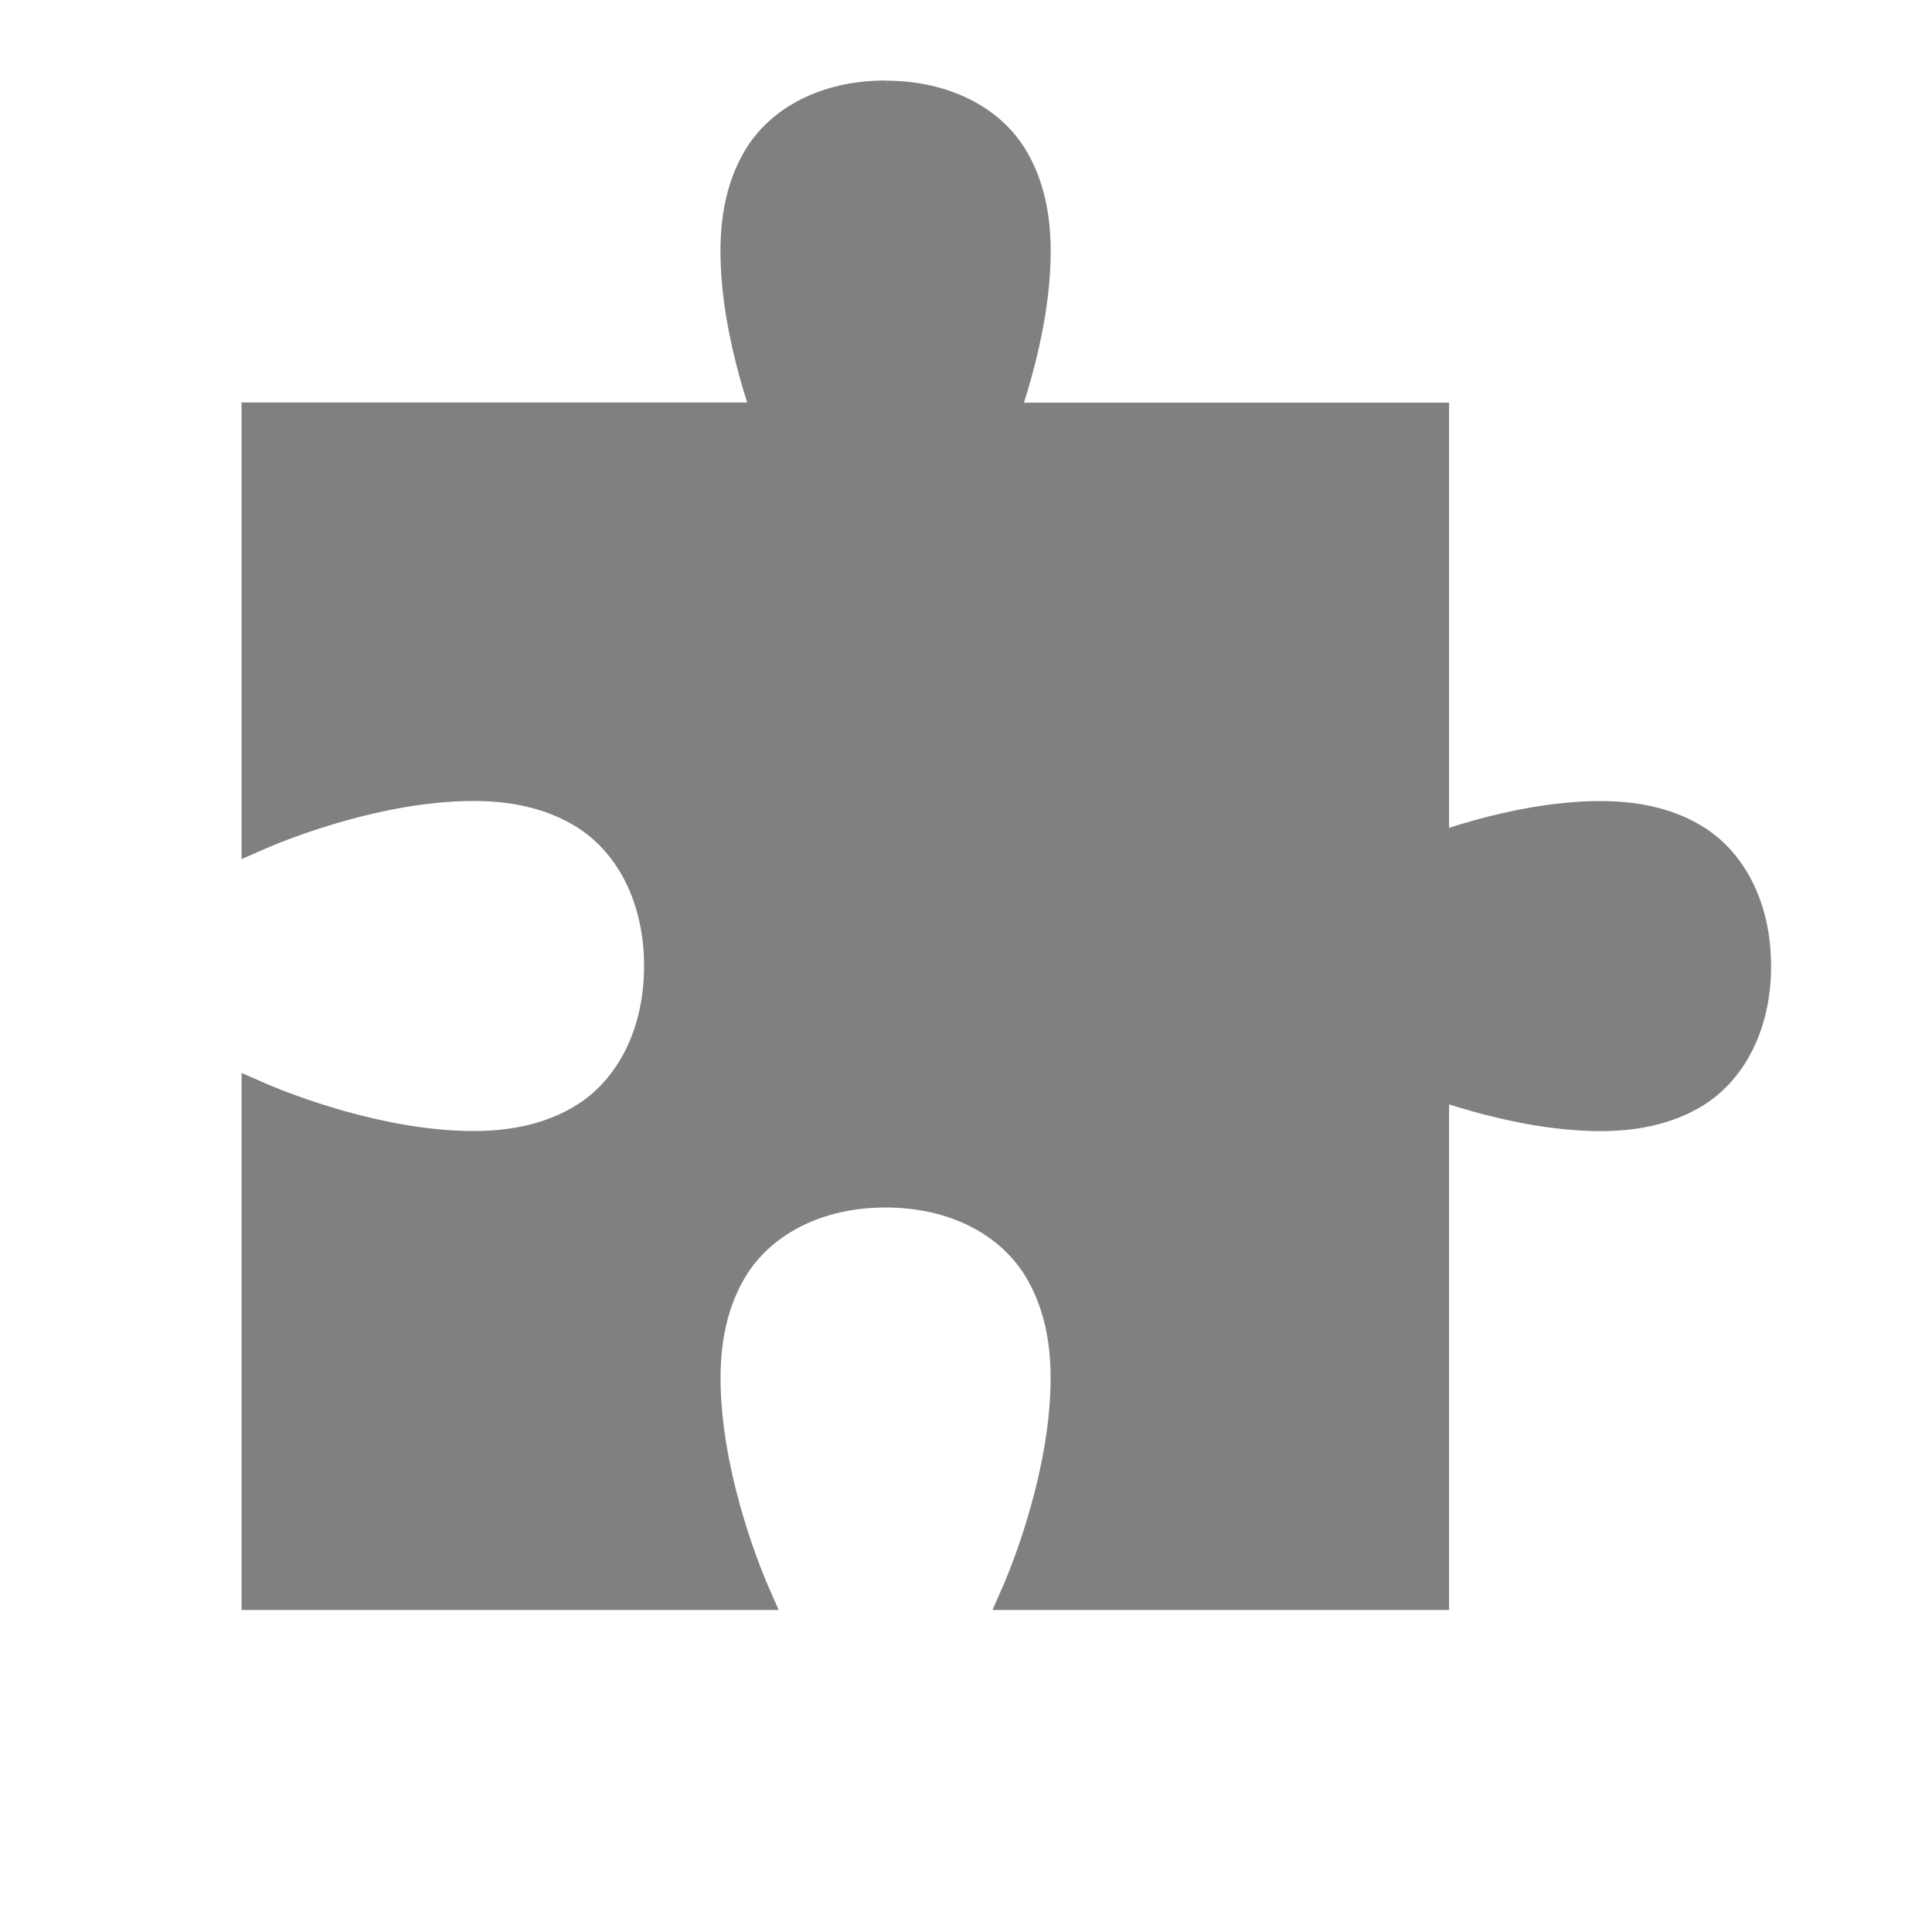 <?xml version="1.0" encoding="UTF-8" standalone="no"?>
<svg viewBox="0 1 24 24" height="24" id="svg7384" version="1.1" width="24" sodipodi:docname="addon-filled.svg" inkscape:version="1.1 (ce6663b3b7, 2021-05-25)"
   xmlns:inkscape="http://www.inkscape.org/namespaces/inkscape"
   xmlns:sodipodi="http://sodipodi.sourceforge.net/DTD/sodipodi-0.dtd"
   xmlns="http://www.w3.org/2000/svg"
   xmlns:svg="http://www.w3.org/2000/svg"
   xmlns:rdf="http://www.w3.org/1999/02/22-rdf-syntax-ns#"
   xmlns:cc="http://creativecommons.org/ns#">
   <sodipodi:namedview id="namedview21" pagecolor="#ffffff" bordercolor="#666666" borderopacity="1.0" inkscape:pageshadow="2" inkscape:pageopacity="0.0" inkscape:pagecheckerboard="0" showgrid="true" inkscape:snap-page="true" inkscape:zoom="27.999974" inkscape:cx="13.017869" inkscape:cy="14.14287" inkscape:window-width="1920" inkscape:window-height="1043" inkscape:window-x="1920" inkscape:window-y="0" inkscape:window-maximized="1" inkscape:current-layer="svg7384">
      <inkscape:grid type="xygrid" id="grid163" />
   </sodipodi:namedview>
   <defs id="defs7386">
      <linearGradient id="linearGradient5606" inkscape:swatch="solid">
         <stop id="stop5608" offset="0" style="stop-color:#000000;stop-opacity:1;" />
      </linearGradient>
      <linearGradient id="linearGradient4526" inkscape:swatch="solid">
         <stop id="stop4528" offset="0" style="stop-color:#ffffff;stop-opacity:1;" />
      </linearGradient>
      <linearGradient id="linearGradient3600-4" inkscape:swatch="gradient">
         <stop id="stop3602-7" offset="0" style="stop-color:#f4f4f4;stop-opacity:1" />
         <stop id="stop3604-6" offset="1" style="stop-color:#dbdbdb;stop-opacity:1" />
      </linearGradient>
   </defs>
   <path id="rect193" style="opacity:1;fill:#808080;fill-rule:evenodd;stroke:none;stroke-linecap:square;fill-opacity:1" d="m 11,2 c -0.809,0 -1.437,0.348 -1.746,0.869 -0.309,0.521 -0.335,1.121 -0.283,1.678 0.05,0.538 0.185,1.058 0.311,1.453 h -6.281 v 5.672 l 0.299,-0.131 c 0,0 1.041,-0.466 2.154,-0.57 0.557,-0.052 1.157,-0.026 1.678,0.283 0.521,0.309 0.869,0.937 0.869,1.746 0,0.809 -0.348,1.437 -0.869,1.746 -0.521,0.309 -1.121,0.335 -1.678,0.283 -1.113,-0.104 -2.154,-0.57 -2.154,-0.57 l -0.299,-0.131 v 6.672 h 6.672 l -0.131,-0.299 c 0,0 -0.466,-1.041 -0.57,-2.154 -0.052,-0.557 -0.026,-1.157 0.283,-1.678 0.309,-0.521 0.937,-0.869 1.746,-0.869 0.809,0 1.437,0.348 1.746,0.869 0.309,0.521 0.335,1.121 0.283,1.678 -0.104,1.113 -0.57,2.154 -0.57,2.154 l -0.131,0.299 h 5.672 v -6.281 c 0.395,0.126 0.915,0.26 1.453,0.311 0.557,0.052 1.157,0.026 1.678,-0.283 0.521,-0.309 0.869,-0.937 0.869,-1.746 0,-0.809 -0.348,-1.437 -0.869,-1.746 -0.521,-0.309 -1.121,-0.335 -1.678,-0.283 -0.538,0.05 -1.058,0.185 -1.453,0.311 v -5.281 h -5.281 c 0.126,-0.395 0.26,-0.915 0.311,-1.453 0.052,-0.557 0.026,-1.157 -0.283,-1.678 -0.309,-0.521 -0.937,-0.869 -1.746,-0.869 z" sodipodi:nodetypes="sssccccssscccccccsssscccccssssscccccs" />
   <g id="layer9" label="status" style="display:inline;stroke-width:0.8;fill:#808080;fill-opacity:1" transform="matrix(1.25,0,0,1.25,-764.25,260.75)" />
   <g id="layer2" style="display:inline;stroke-width:0.8;fill:#808080;fill-opacity:1" transform="matrix(1.25,0,0,1.25,-463,-198)" />
   <g id="g1812" style="display:inline;stroke-width:0.8;fill:#808080;fill-opacity:1" transform="matrix(1.25,0,0,1.25,-463,-198)" />
   <g id="g6217" style="display:inline;stroke-width:0.8;fill:#808080;fill-opacity:1" transform="matrix(1.25,0,0,1.25,-463,-198)" />
   <g id="layer3" style="display:inline;stroke-width:0.8;fill:#808080;fill-opacity:1" transform="matrix(1.25,0,0,1.25,-463,-198)" />
   <g id="g1833" style="display:inline;stroke-width:0.8;fill:#808080;fill-opacity:1" transform="matrix(1.25,0,0,1.25,-463,-198)" />
   <g id="layer1" style="display:inline;stroke-width:0.8;fill:#808080;fill-opacity:1" transform="matrix(1.25,0,0,1.25,-463,-198)" />
</svg>
